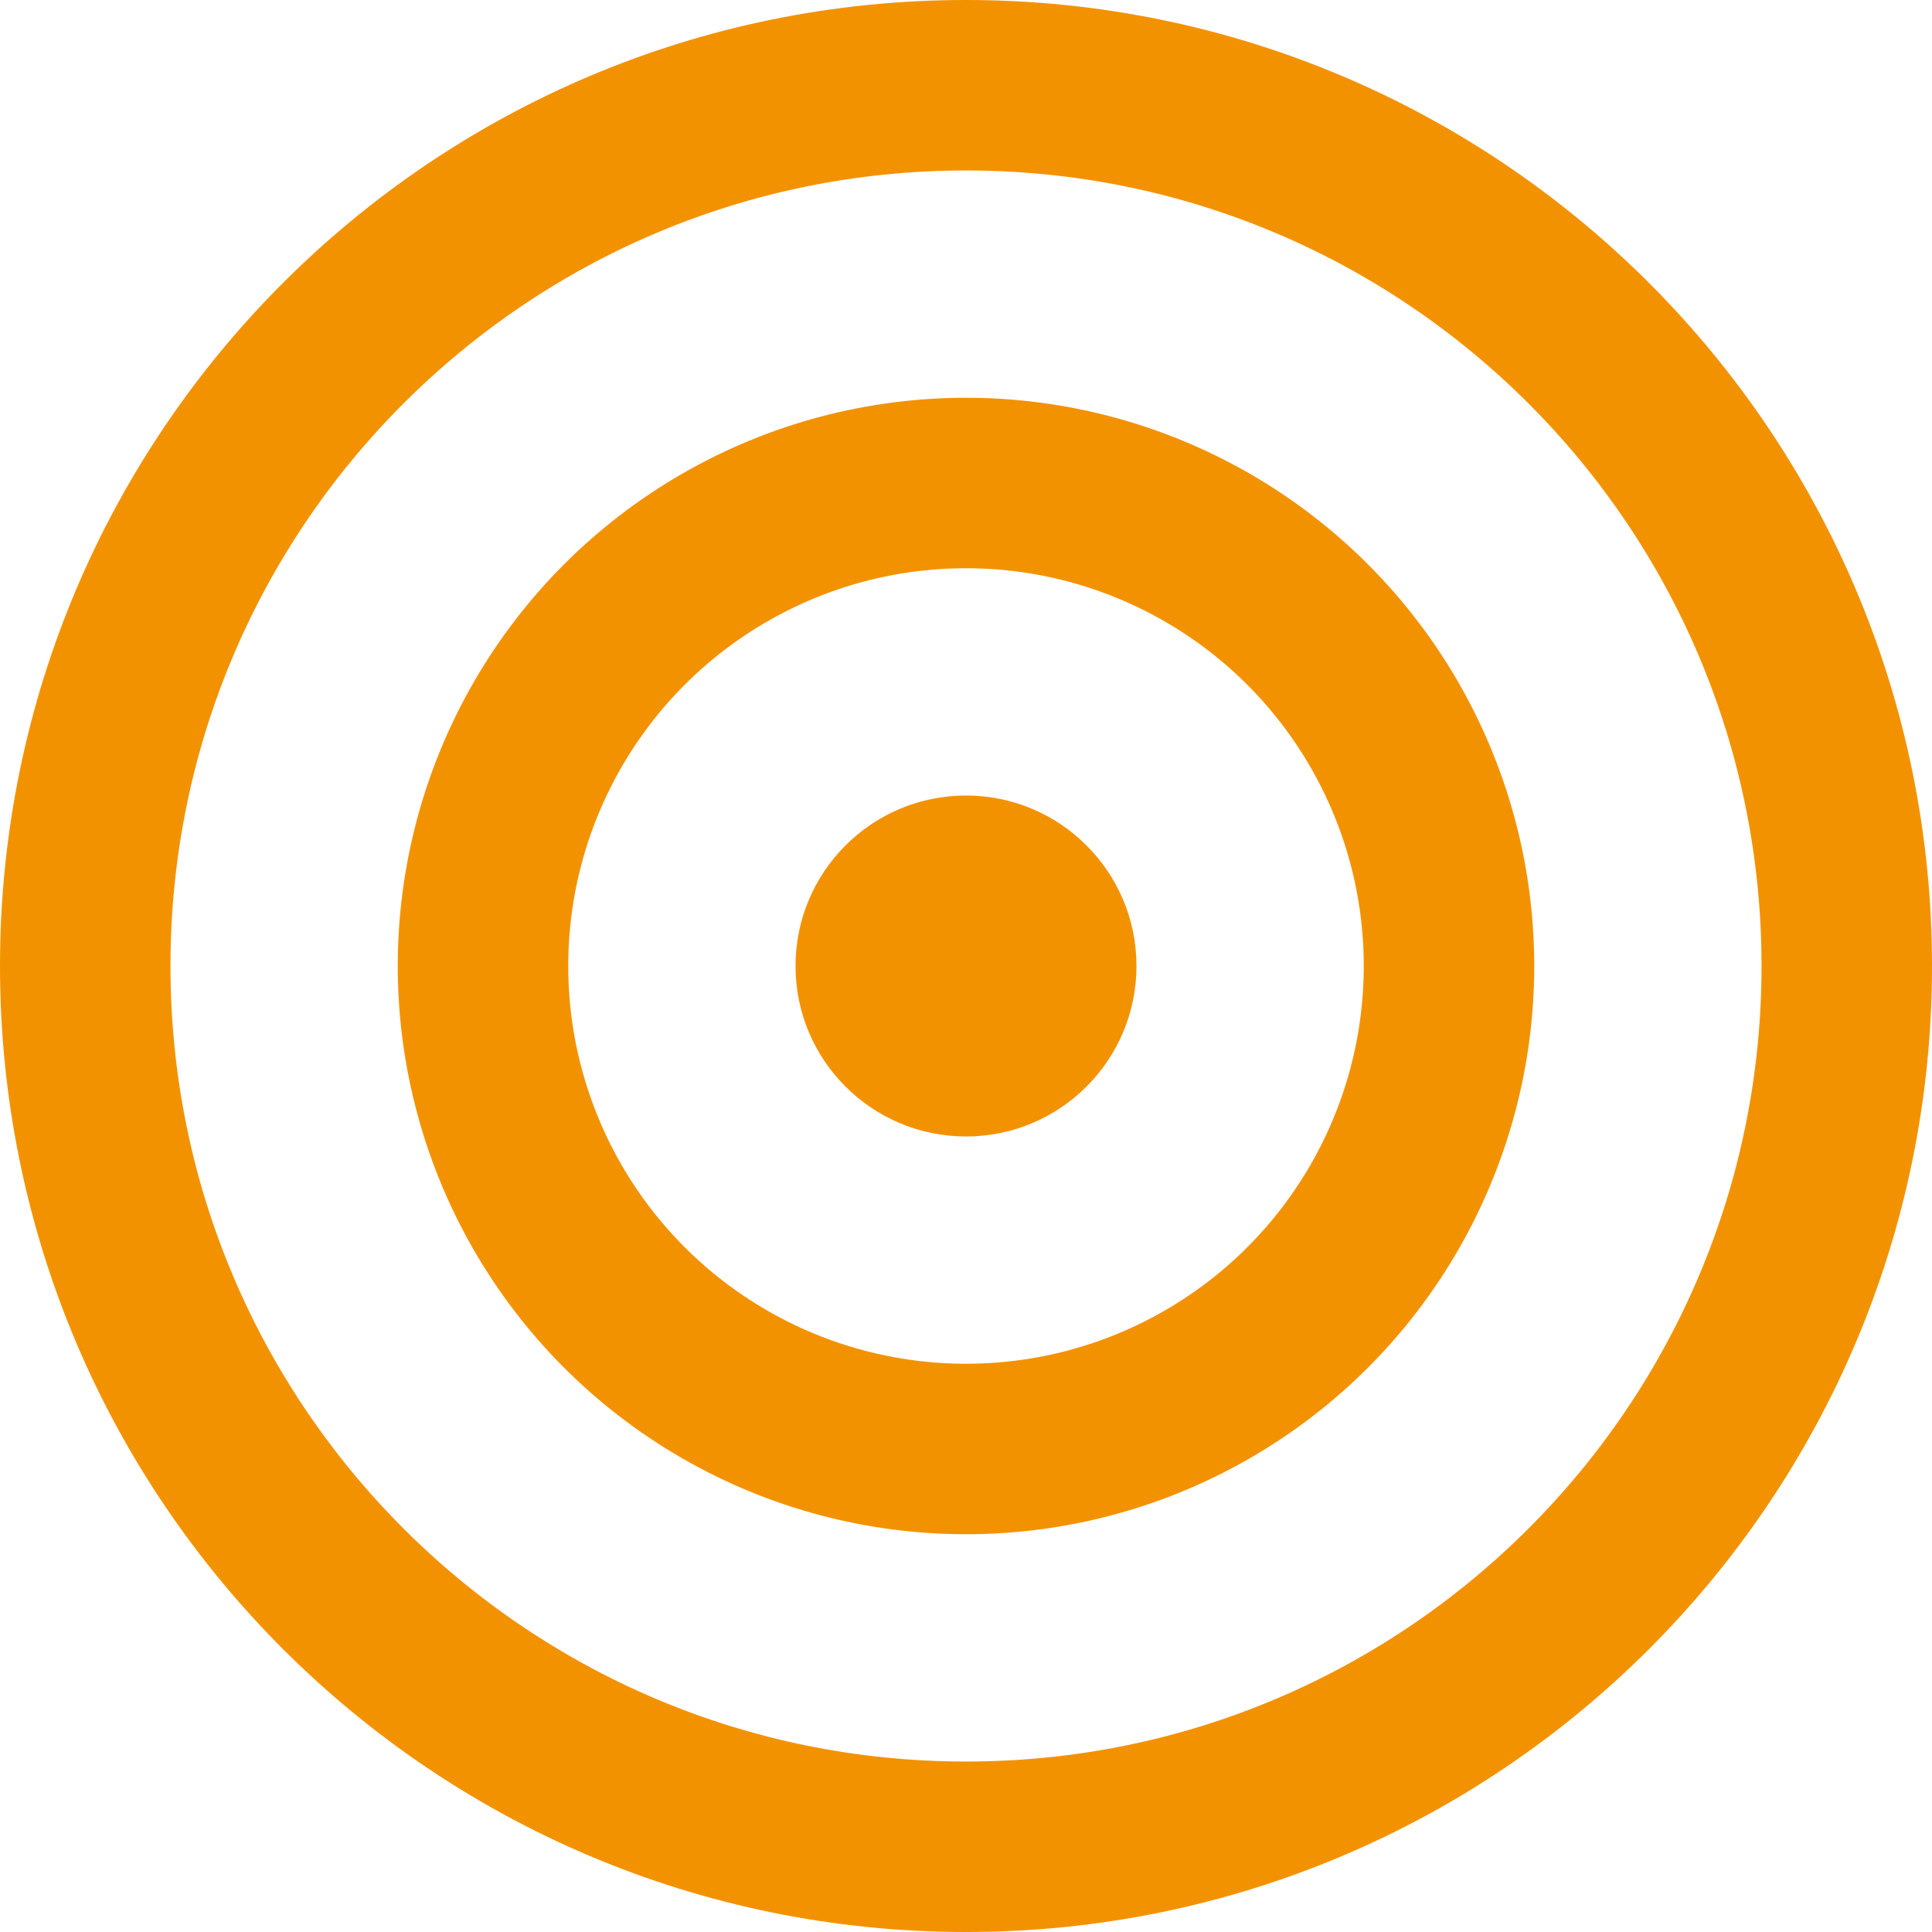<svg width="34" height="34" viewBox="0 0 34 34" fill="none" xmlns="http://www.w3.org/2000/svg">
<circle cx="17" cy="17" r="8.5" transform="rotate(-180 17 17)" stroke="#F39200" stroke-width="3"/>
<path d="M1.5 17C1.5 8.44 8.44 1.5 17 1.5C25.56 1.5 32.5 8.44 32.5 17C32.5 25.56 25.56 32.5 17 32.5C8.44 32.5 1.5 25.56 1.5 17Z" stroke="#F39200" stroke-width="3"/>
<ellipse cx="17" cy="17" rx="3" ry="3" transform="rotate(-180 17 17)" fill="#F39200"/>
</svg>
